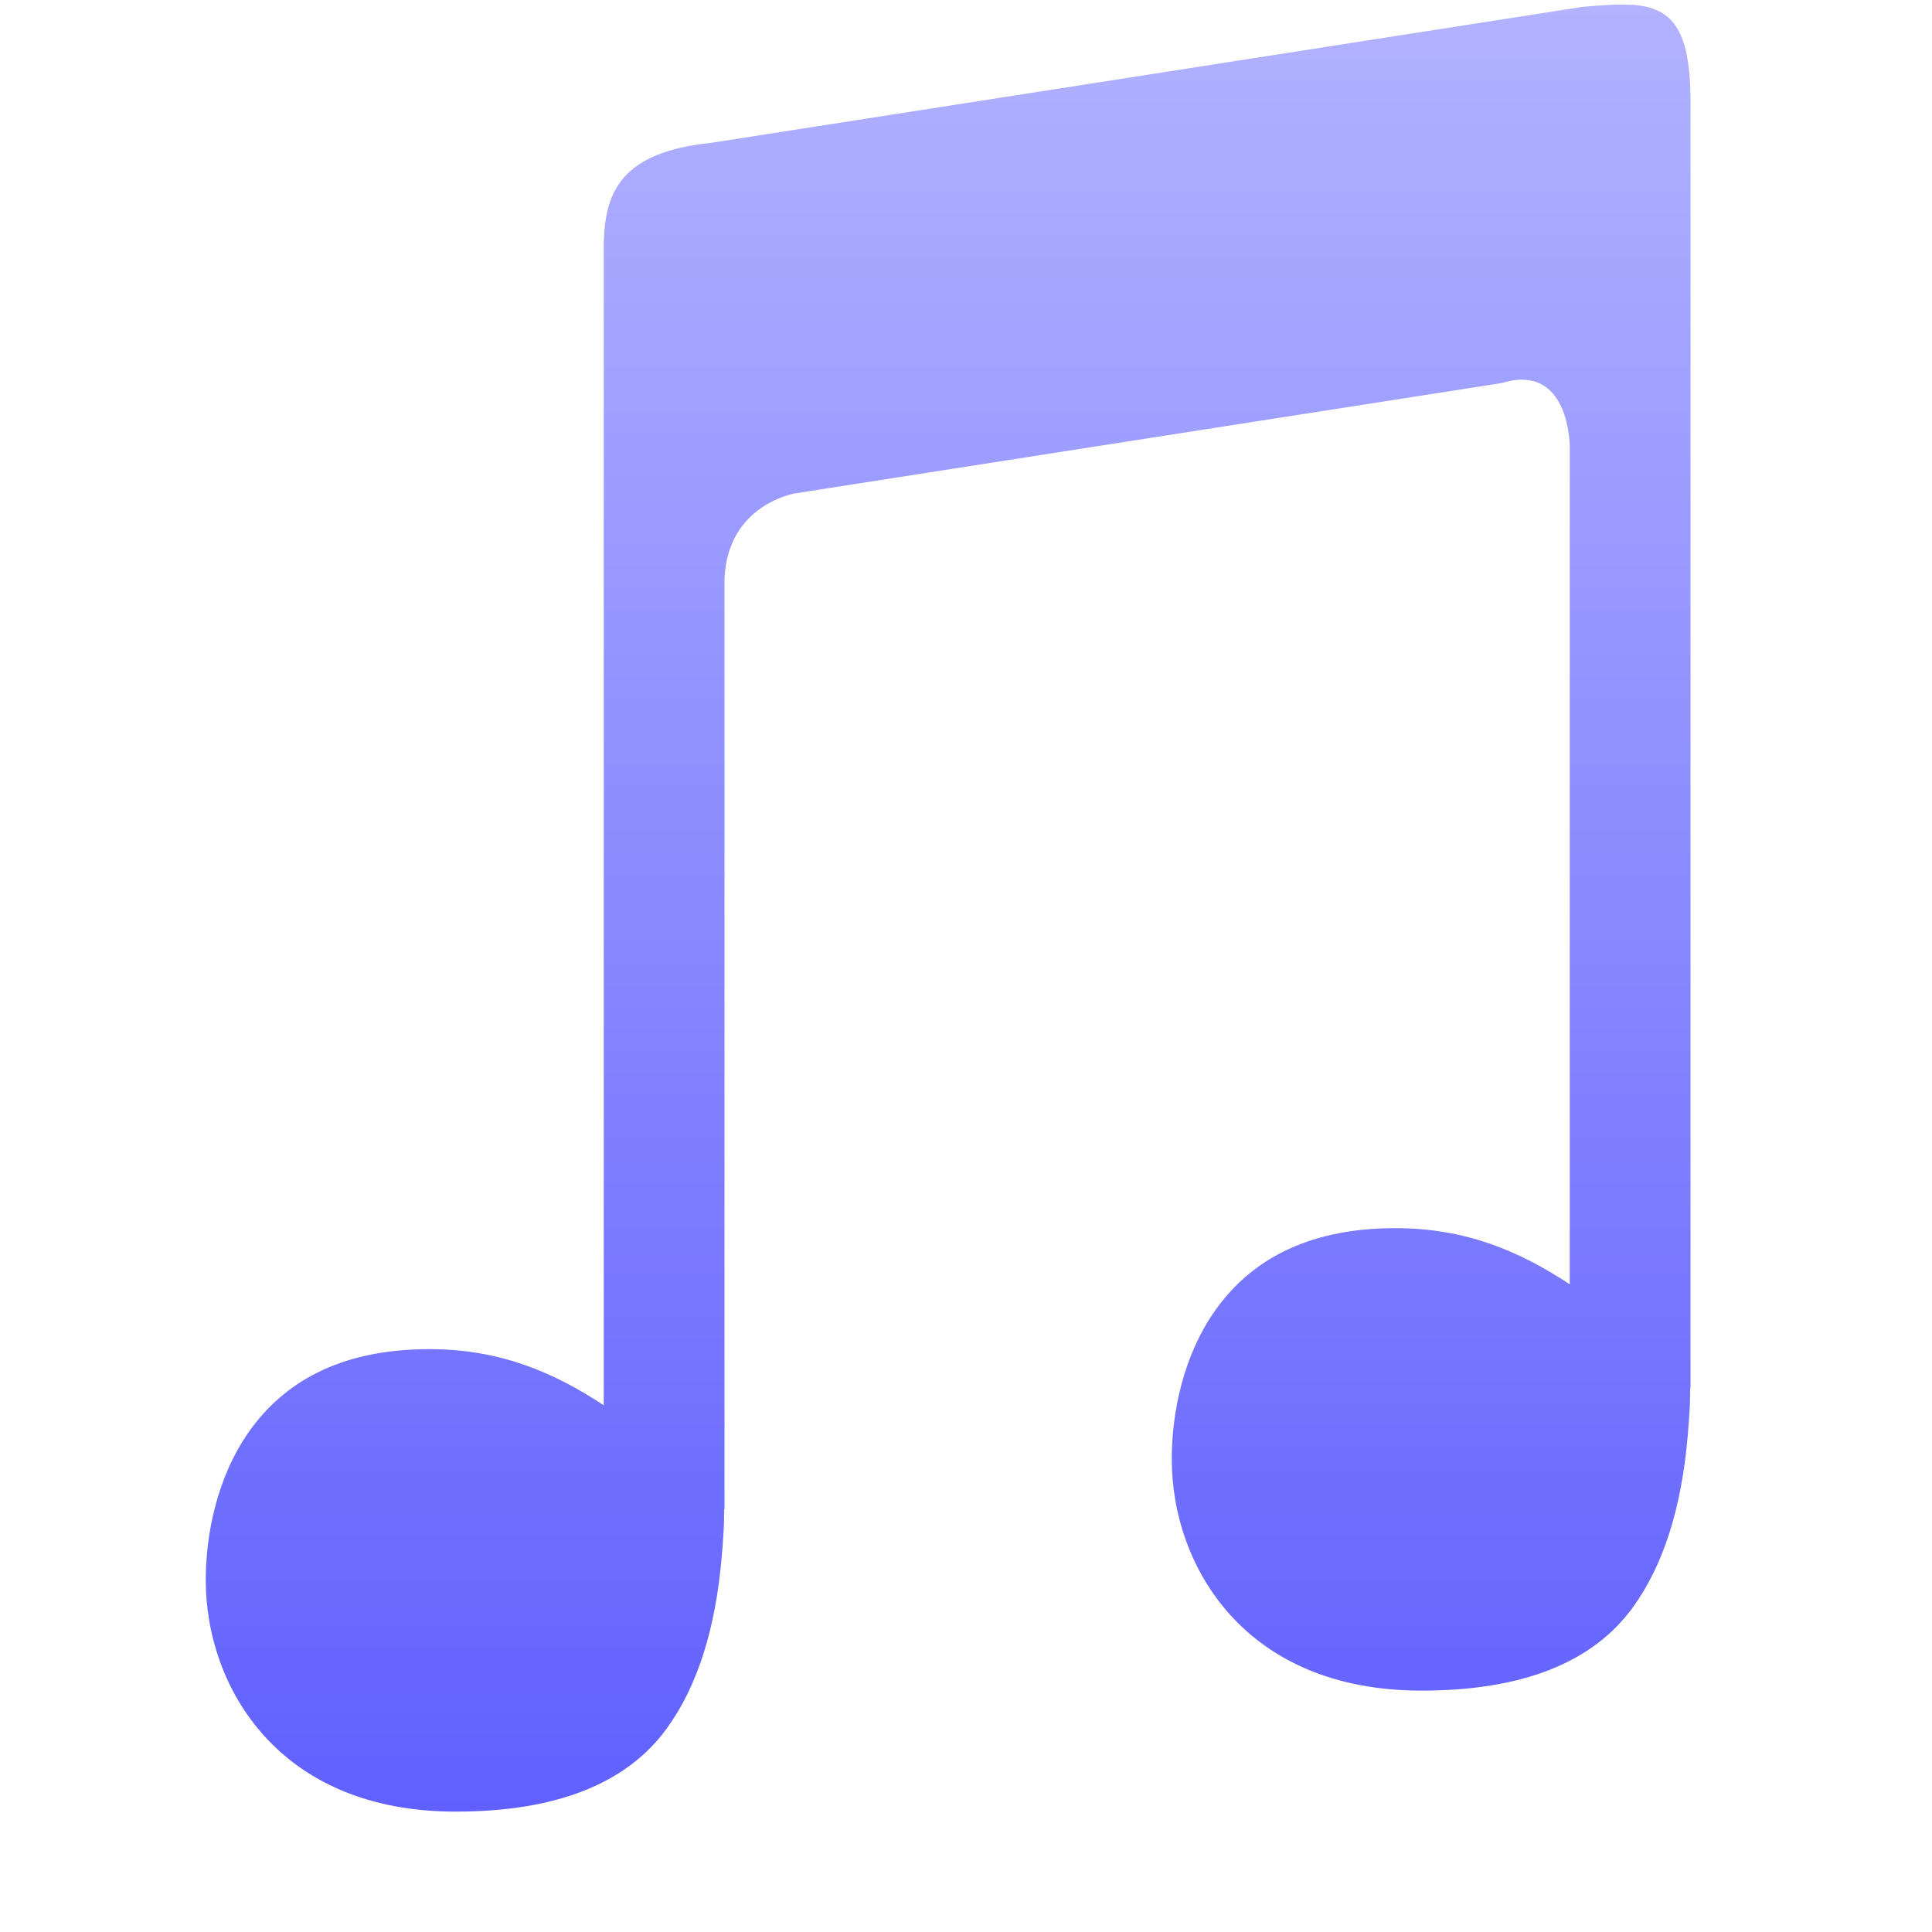 <svg xmlns="http://www.w3.org/2000/svg" width="16" height="16" version="1.1">
 <defs>
   <style id="current-color-scheme" type="text/css">
   .ColorScheme-Text { color: #a6a6a6; } .ColorScheme-Highlight { color: #5294e2; }
  </style>
  <linearGradient id="arrongin" x1="0%" x2="0%" y1="0%" y2="100%">
   <stop offset="0%" style="stop-color: #dd9b44; stop-opacity: 1"/>
   <stop offset="100%" style="stop-color: #ad6c16; stop-opacity: 1"/>
  </linearGradient>
  <linearGradient id="aurora" x1="0%" x2="0%" y1="0%" y2="100%">
   <stop offset="0%" style="stop-color: #09D4DF; stop-opacity: 1"/>
   <stop offset="100%" style="stop-color: #9269F4; stop-opacity: 1"/>
  </linearGradient>
  <linearGradient id="cyberneon" x1="0%" x2="0%" y1="0%" y2="100%">
    <stop offset="0" style="stop-color: #0abdc6; stop-opacity: 1"/>
    <stop offset="1" style="stop-color: #ea00d9; stop-opacity: 1"/>
  </linearGradient>
  <linearGradient id="fitdance" x1="0%" x2="0%" y1="0%" y2="100%">
   <stop offset="0%" style="stop-color: #1AD6AB; stop-opacity: 1"/>
   <stop offset="100%" style="stop-color: #329DB6; stop-opacity: 1"/>
  </linearGradient>
  <linearGradient id="oomox" x1="0%" x2="0%" y1="0%" y2="100%">
   <stop offset="0%" style="stop-color: #b2b2ff; stop-opacity: 1"/>
   <stop offset="100%" style="stop-color: #6060ff; stop-opacity: 1"/>
  </linearGradient>
  <linearGradient id="rainblue" x1="0%" x2="0%" y1="0%" y2="100%">
   <stop offset="0%" style="stop-color: #00F260; stop-opacity: 1"/>
   <stop offset="100%" style="stop-color: #0575E6; stop-opacity: 1"/>
  </linearGradient>
  <linearGradient id="sunrise" x1="0%" x2="0%" y1="0%" y2="100%">
   <stop offset="0%" style="stop-color: #FF8501; stop-opacity: 1"/>
   <stop offset="100%" style="stop-color: #FFCB01; stop-opacity: 1"/>
  </linearGradient>
  <linearGradient id="telinkrin" x1="0%" x2="0%" y1="0%" y2="100%">
   <stop offset="0%" style="stop-color: #b2ced6; stop-opacity: 1"/>
   <stop offset="100%" style="stop-color: #6da5b7; stop-opacity: 1"/>
  </linearGradient>
  <linearGradient id="60spsycho" x1="0%" x2="0%" y1="0%" y2="100%">
   <stop offset="0%" style="stop-color: #df5940; stop-opacity: 1"/>
   <stop offset="25%" style="stop-color: #d8d15f; stop-opacity: 1"/>
   <stop offset="50%" style="stop-color: #e9882a; stop-opacity: 1"/>
   <stop offset="100%" style="stop-color: #279362; stop-opacity: 1"/>
  </linearGradient>
  <linearGradient id="90ssummer" x1="0%" x2="0%" y1="0%" y2="100%">
   <stop offset="0%" style="stop-color: #f618c7; stop-opacity: 1"/>
   <stop offset="20%" style="stop-color: #94ffab; stop-opacity: 1"/>
   <stop offset="50%" style="stop-color: #fbfd54; stop-opacity: 1"/>
   <stop offset="100%" style="stop-color: #0f83ae; stop-opacity: 1"/>
  </linearGradient>
 </defs>
 <g transform="translate(-492,-180)">
  <path fill="url(#oomox)" class="ColorScheme-Text" fill-rule="evenodd" d="m 505.514,180.041 c -0.115,-0.008 -0.251,0.002 -0.41,0.016 l -7.209,1.125 c -0.813,0.083 -0.902,0.462 -0.895,0.936 v 9.52 c -0.413,-0.272 -0.856,-0.465 -1.445,-0.465 -0.759,0 -1.212,0.291 -1.486,0.674 -0.274,0.383 -0.365,0.865 -0.365,1.238 0,0.45 0.155,0.929 0.488,1.295 0.333,0.366 0.846,0.623 1.582,0.623 0.832,0 1.415,-0.232 1.746,-0.686 0.26,-0.357 0.406,-0.835 0.457,-1.424 0.007,-0.071 0.011,-0.145 0.016,-0.221 0.004,-0.06 0.003,-0.102 0.004,-0.172 H 498 v -7.703 c 0.022,-0.619 0.584,-0.711 0.584,-0.711 l 5.854,-0.914 c 0.562,-0.172 0.562,0.523 0.562,0.523 v 6.941 c -0.413,-0.272 -0.856,-0.465 -1.445,-0.465 -0.759,0 -1.212,0.291 -1.486,0.674 -0.274,0.383 -0.365,0.865 -0.365,1.238 0,0.45 0.155,0.929 0.488,1.295 0.333,0.366 0.846,0.623 1.582,0.623 0.832,0 1.415,-0.232 1.746,-0.686 0.26,-0.357 0.406,-0.835 0.457,-1.424 0.007,-0.071 0.011,-0.145 0.016,-0.221 0.004,-0.06 0.003,-0.102 0.004,-0.172 H 506 v -10.568 c 0.012,-0.686 -0.14,-0.866 -0.486,-0.891 z"/>
 </g>
</svg>
